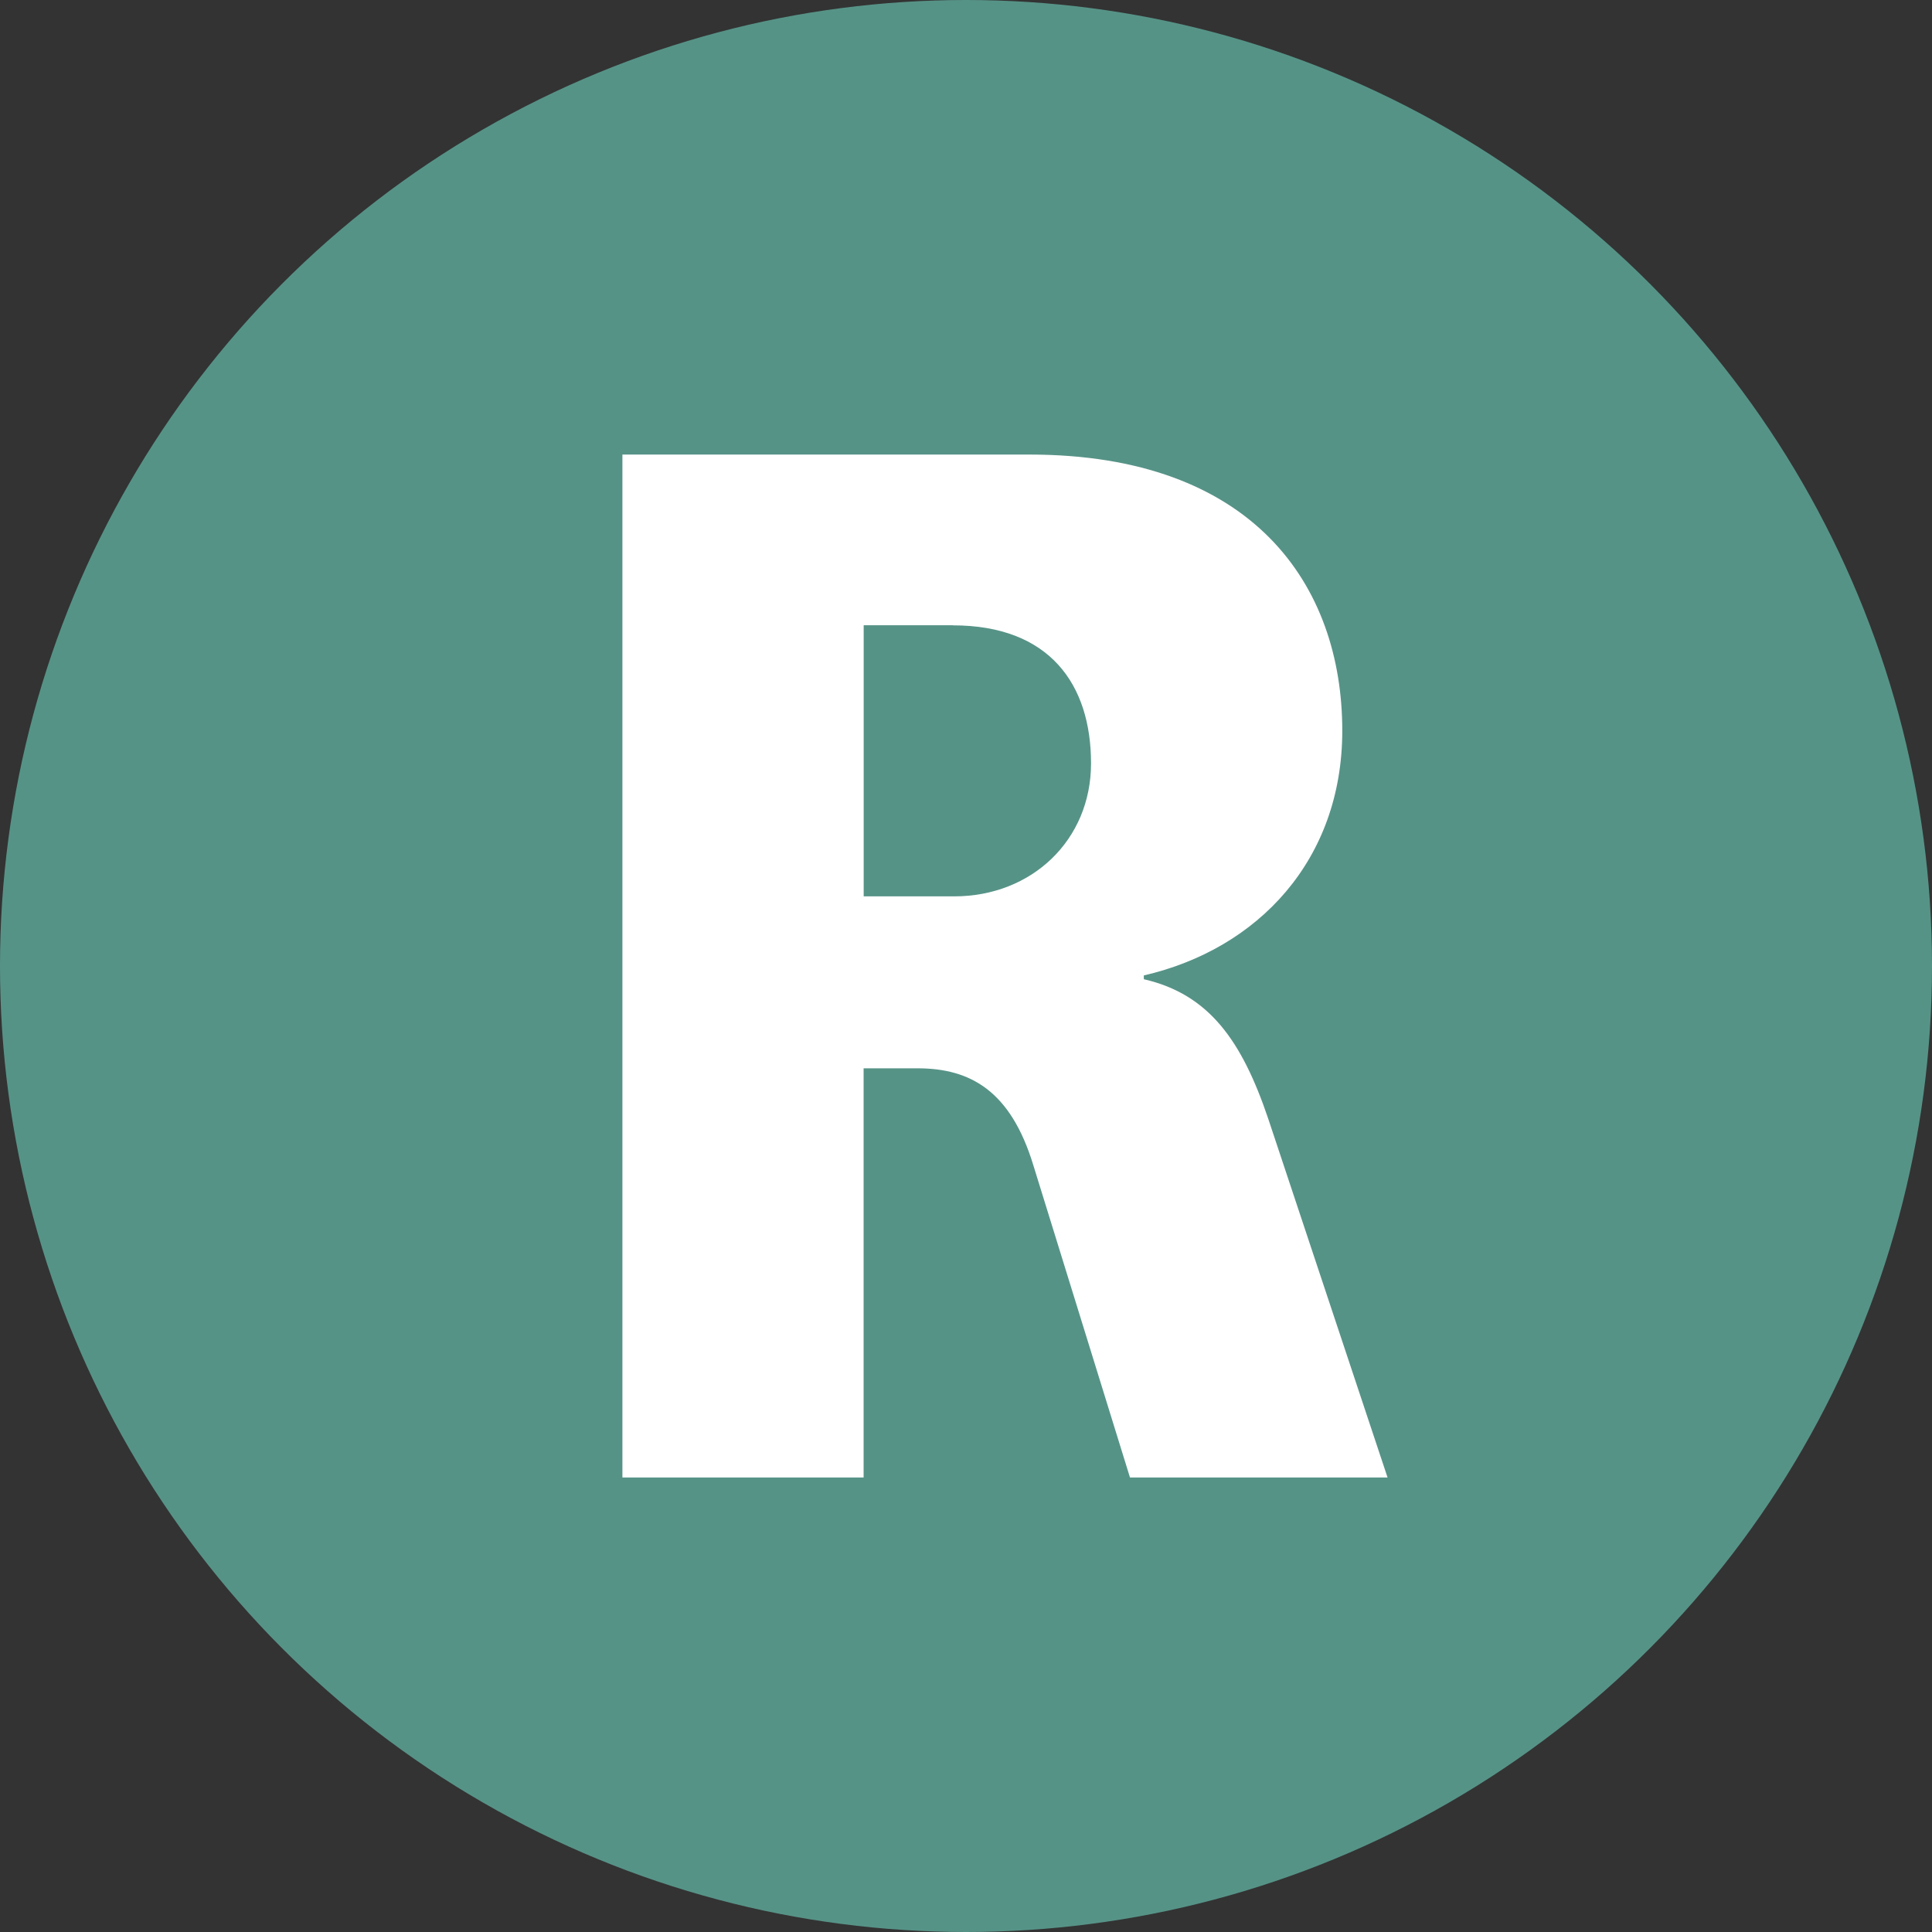 <svg xmlns="http://www.w3.org/2000/svg" width="25" height="25" viewBox="0 0 25 25">
  <rect x="0" y="0" width="25" height="25" fill="#333333" stroke="none"/>
  <g fill="none" fill-rule="evenodd">
    <circle cx="12.5" cy="12.5" r="12.5" fill="#569387"/>
    <path fill="#FFF" fill-rule="nonzero" d="M13.321 5.882c2.894 0 4.048 1.689 4.048 3.573 0 1.673-1.089 2.826-2.568 3.167v.049c.845.195 1.268.796 1.609 1.803l1.545 4.645h-3.333L13.37 15.074c-.293-.958-.813-1.25-1.496-1.25h-.699v5.295H8.054V5.882Zm-.991 2.209h-1.154v3.508h1.17c1.008 0 1.772-.731 1.772-1.721 0-1.023-.537-1.786-1.788-1.786Z"/>
  </g>
</svg>

